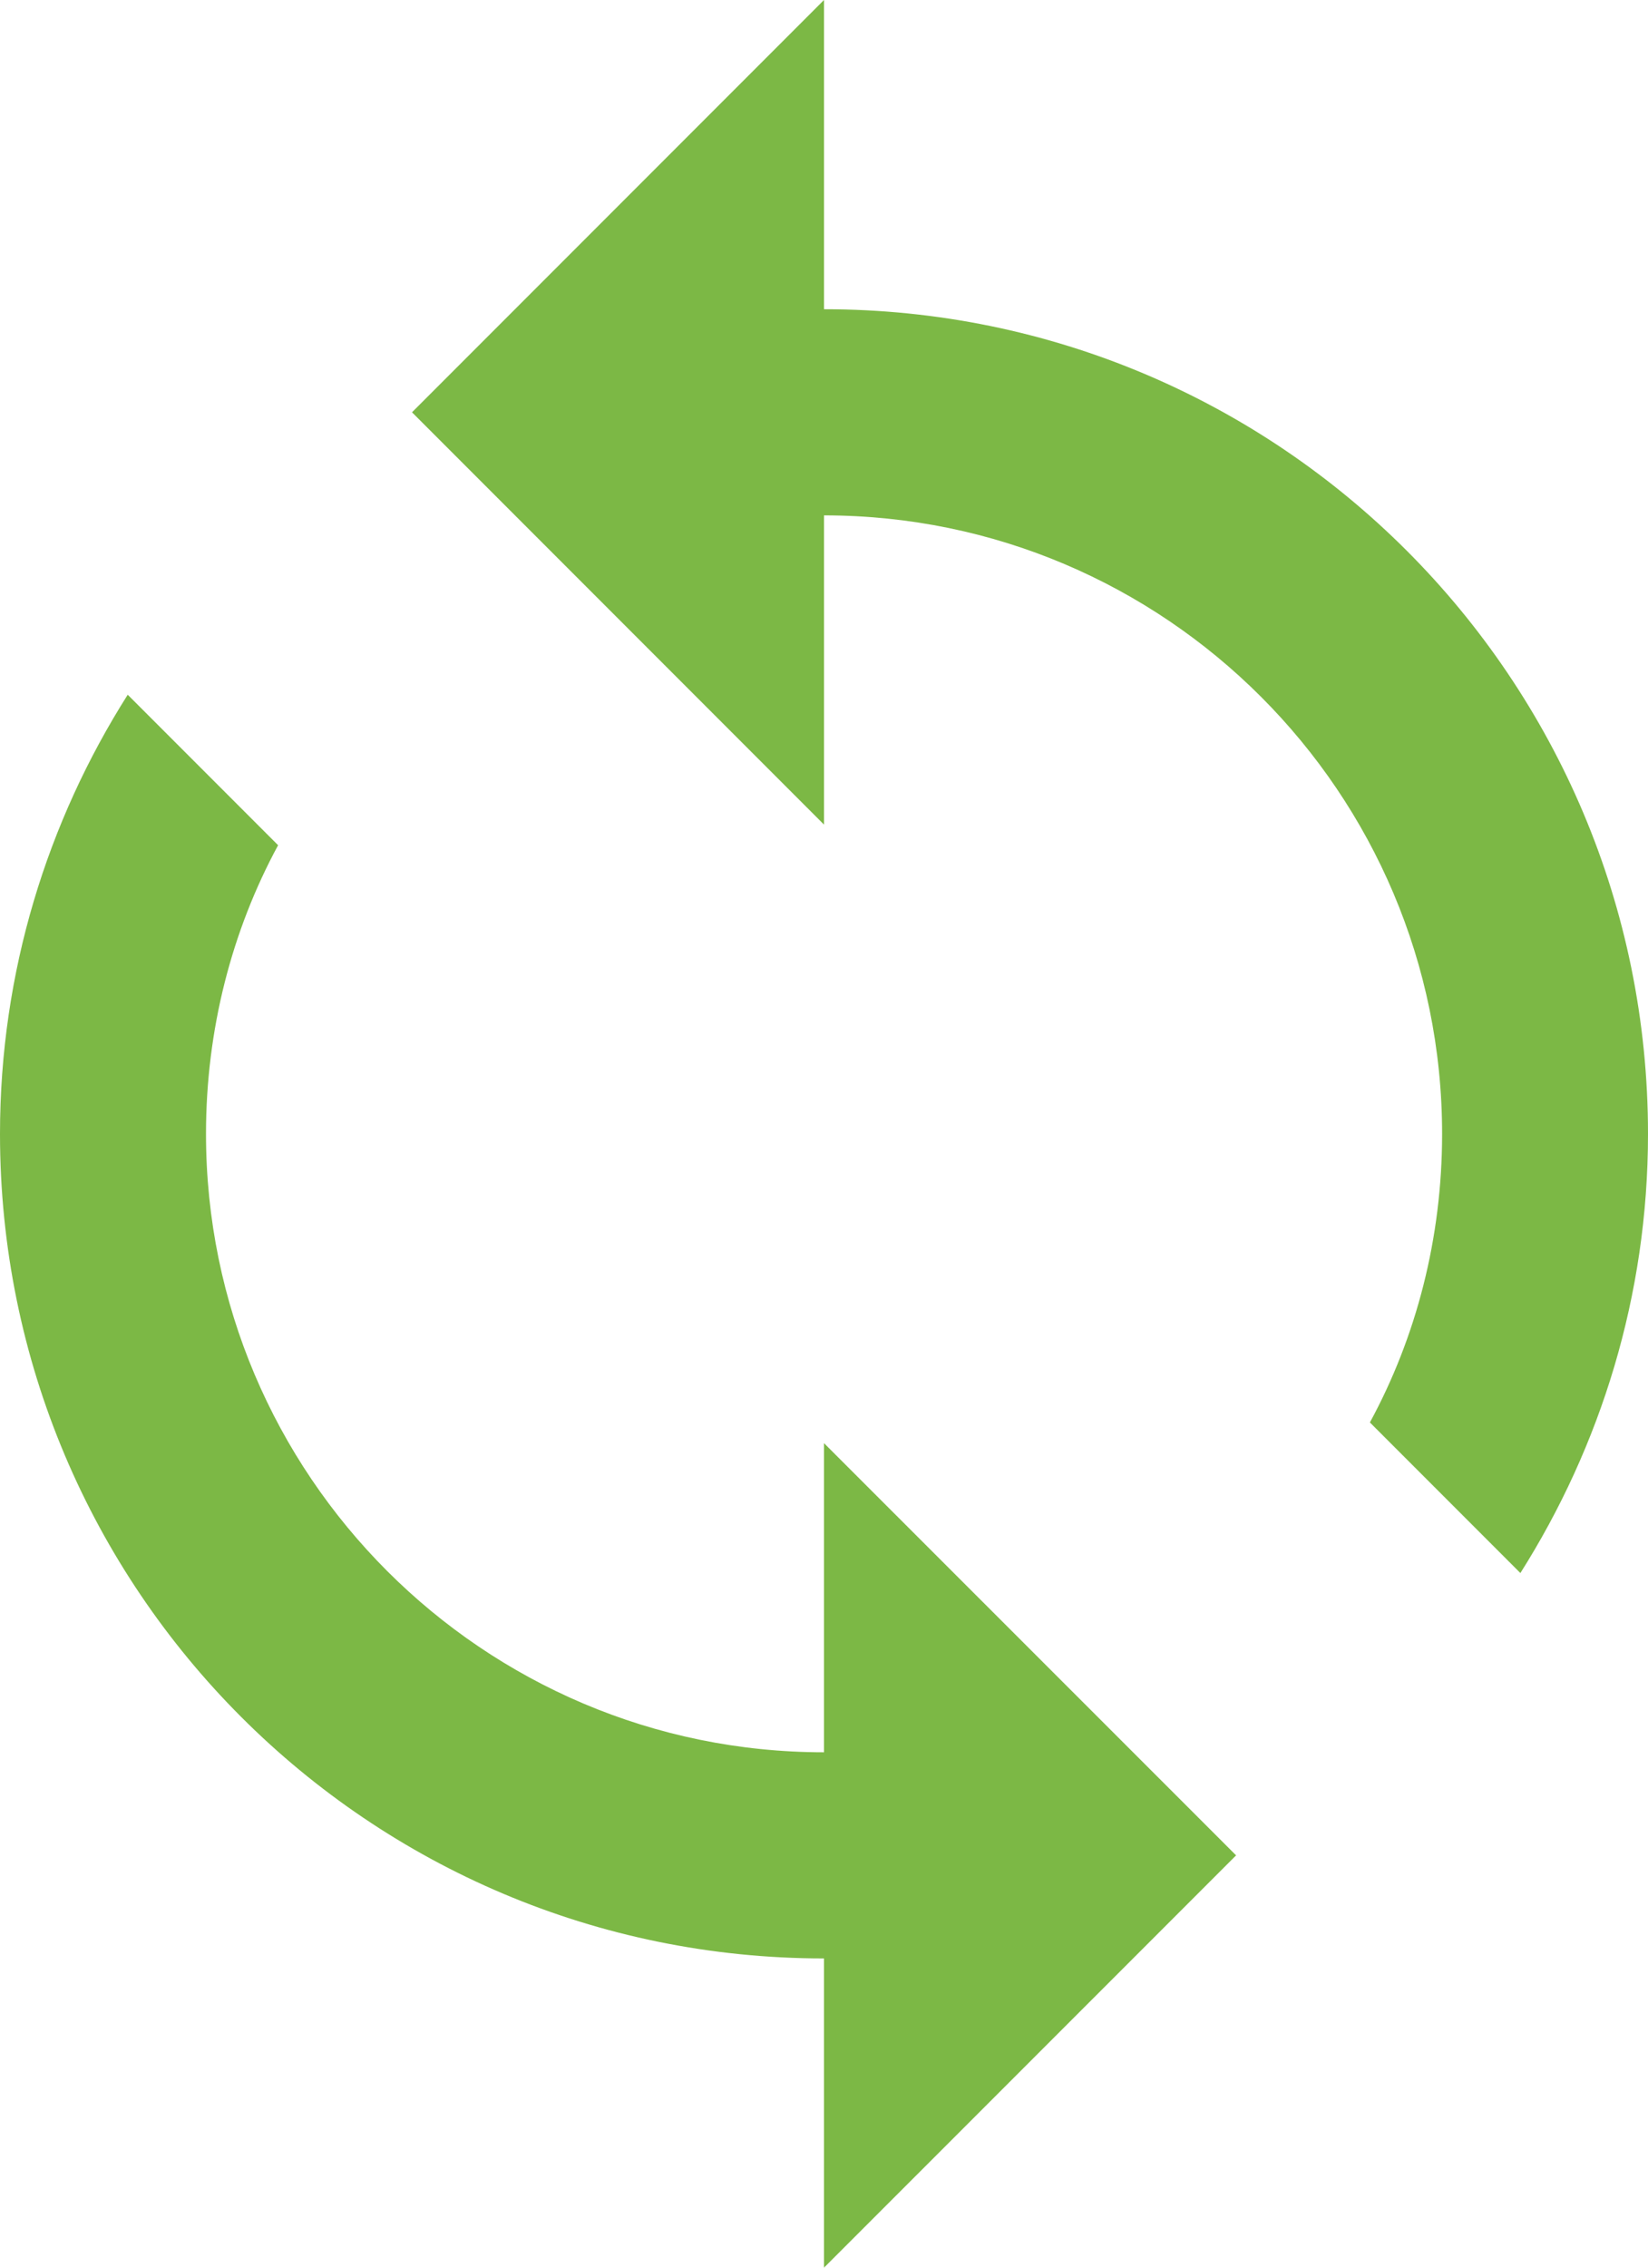 <svg width="16" height="22" viewBox="0 0 16 22" fill="none" xmlns="http://www.w3.org/2000/svg">
<path d="M8 3V0L4 4L8 8V5C11.31 5 14.001 7.69 14.001 11.001C14.001 12.011 13.751 12.97 13.3 13.8L14.761 15.261C15.54 14.03 16 12.57 16 11.001C16 6.58 12.421 3 8 3V3ZM8 17C4.69 17 2 14.31 2 11.001C2 9.99 2.25 9.03 2.7 8.2L1.24 6.74C0.46 7.97 0 9.43 0 11.001C0 15.421 3.58 19 8 19V22L12.001 18L8 14.001V17V17Z" fill="#7CB845"/>
</svg>
